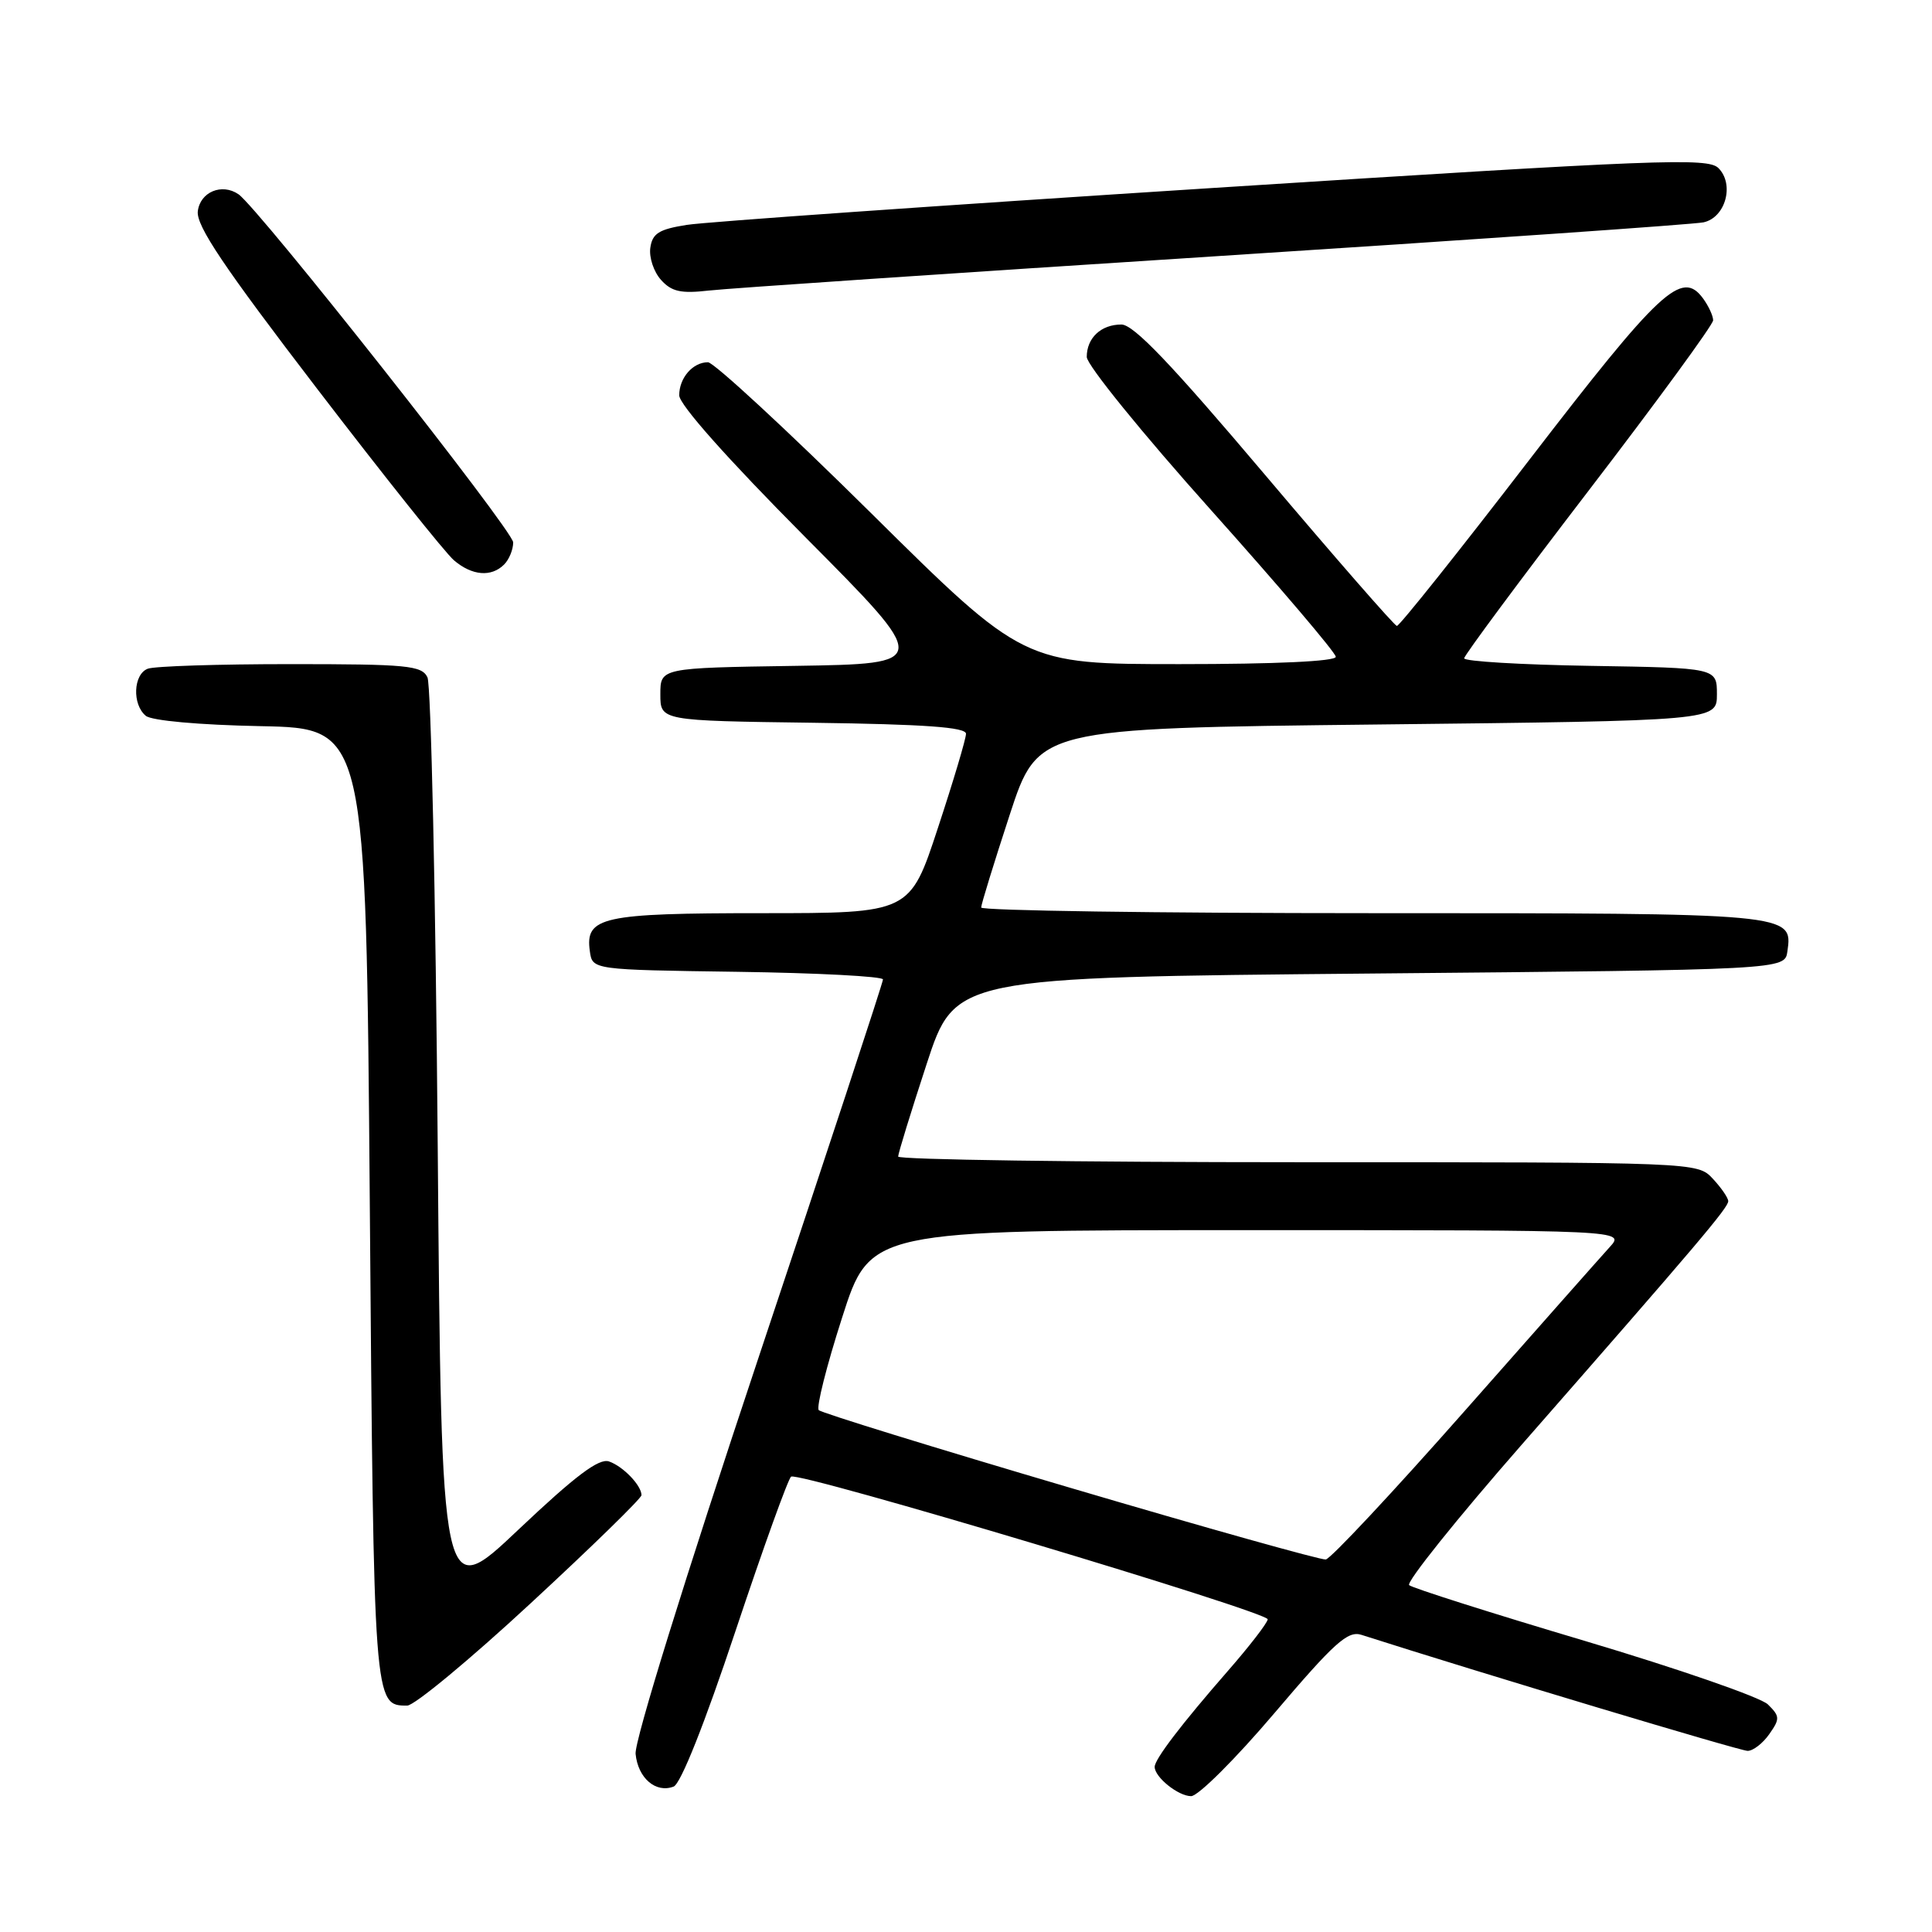 <?xml version="1.0" encoding="UTF-8" standalone="no"?>
<!DOCTYPE svg PUBLIC "-//W3C//DTD SVG 1.1//EN" "http://www.w3.org/Graphics/SVG/1.1/DTD/svg11.dtd" >
<svg xmlns="http://www.w3.org/2000/svg" xmlns:xlink="http://www.w3.org/1999/xlink" version="1.1" viewBox="0 0 256 256">
 <g >
 <path fill="currentColor"
d=" M 168.89 226.97 C 176.79 217.67 178.59 216.05 180.38 216.62 C 196.06 221.64 230.56 232.00 231.57 232.00 C 232.29 232.00 233.59 231.00 234.44 229.78 C 235.87 227.75 235.85 227.41 234.25 225.84 C 233.29 224.90 222.38 221.12 210.00 217.43 C 197.62 213.75 187.15 210.42 186.72 210.04 C 186.30 209.66 193.01 201.28 201.64 191.42 C 224.99 164.76 229.00 160.03 229.00 159.16 C 229.00 158.73 228.08 157.39 226.96 156.19 C 224.92 154.00 224.92 154.00 171.96 154.00 C 142.83 154.00 119.00 153.66 119.01 153.25 C 119.01 152.84 120.71 147.32 122.78 141.00 C 126.54 129.50 126.54 129.50 181.52 129.00 C 236.50 128.50 236.50 128.50 236.84 126.06 C 237.56 121.00 237.56 121.00 181.81 121.00 C 153.31 121.00 130.00 120.66 130.01 120.25 C 130.01 119.84 131.71 114.33 133.78 108.00 C 137.54 96.50 137.54 96.50 182.52 96.00 C 227.50 95.50 227.50 95.50 227.50 92.00 C 227.50 88.50 227.50 88.50 210.75 88.23 C 201.54 88.08 194.01 87.63 194.01 87.23 C 194.02 86.83 201.44 76.83 210.51 65.00 C 219.58 53.17 227.00 43.02 227.00 42.44 C 227.00 41.86 226.40 40.55 225.66 39.54 C 222.84 35.70 220.02 38.33 202.59 61.00 C 193.29 73.10 185.42 82.97 185.09 82.94 C 184.77 82.90 176.91 73.90 167.64 62.94 C 155.19 48.22 150.21 43.00 148.59 43.00 C 145.89 43.00 144.00 44.78 144.00 47.30 C 144.00 48.35 151.40 57.47 160.50 67.63 C 169.57 77.77 177.00 86.50 177.00 87.03 C 177.00 87.63 169.00 88.00 156.32 88.00 C 135.64 88.00 135.64 88.00 115.43 68.00 C 104.31 57.00 94.58 48.00 93.81 48.00 C 91.80 48.00 90.00 50.07 90.00 52.38 C 90.00 53.61 96.36 60.76 106.69 71.16 C 123.38 87.95 123.38 87.95 105.44 88.23 C 87.50 88.50 87.50 88.50 87.50 92.00 C 87.50 95.50 87.50 95.50 107.75 95.77 C 122.53 95.97 128.00 96.36 128.00 97.23 C 128.00 97.88 126.33 103.49 124.28 109.70 C 120.57 121.00 120.57 121.00 100.97 121.00 C 79.71 121.00 77.51 121.49 78.16 126.06 C 78.50 128.50 78.50 128.50 97.75 128.77 C 108.34 128.92 117.00 129.38 117.00 129.78 C 117.00 130.19 109.56 152.79 100.47 180.01 C 90.73 209.19 84.06 230.69 84.22 232.40 C 84.53 235.60 86.89 237.64 89.26 236.73 C 90.20 236.37 93.37 228.40 97.47 216.08 C 101.15 205.05 104.46 195.86 104.83 195.66 C 106.02 195.01 168.11 213.61 167.98 214.57 C 167.92 215.08 165.53 218.17 162.68 221.43 C 156.57 228.43 153.00 233.10 153.00 234.12 C 153.00 235.49 156.13 238.00 157.83 238.00 C 158.76 238.00 163.74 233.04 168.89 226.97 Z  M 70.33 212.43 C 78.40 204.97 85.00 198.53 85.00 198.12 C 85.00 196.83 82.57 194.30 80.70 193.65 C 79.37 193.19 76.28 195.51 68.70 202.68 C 58.50 212.34 58.50 212.34 58.00 151.92 C 57.73 118.69 57.11 90.71 56.64 89.75 C 55.88 88.18 53.97 88.00 38.47 88.00 C 28.95 88.00 20.45 88.27 19.58 88.61 C 17.66 89.34 17.49 93.34 19.32 94.85 C 20.09 95.49 26.38 96.06 34.57 96.22 C 48.50 96.50 48.50 96.50 49.00 159.60 C 49.53 226.10 49.52 226.00 53.96 226.00 C 54.90 226.00 62.27 219.90 70.33 212.43 Z  M 66.80 74.80 C 67.46 74.14 68.00 72.82 68.00 71.87 C 68.00 70.33 34.27 27.58 31.60 25.74 C 29.40 24.23 26.51 25.44 26.21 28.00 C 25.99 29.92 29.66 35.38 42.01 51.50 C 50.86 63.05 59.02 73.29 60.16 74.25 C 62.56 76.29 65.10 76.50 66.80 74.80 Z  M 161.00 33.96 C 195.38 31.75 224.51 29.73 225.73 29.46 C 228.65 28.82 229.85 24.42 227.70 22.27 C 226.29 20.87 219.94 21.12 160.82 24.90 C 124.90 27.20 93.47 29.40 91.00 29.80 C 87.31 30.38 86.44 30.93 86.17 32.84 C 85.99 34.12 86.63 36.03 87.59 37.09 C 88.99 38.65 90.23 38.92 93.92 38.50 C 96.44 38.21 126.62 36.17 161.00 33.96 Z  M 141.81 197.14 C 123.83 191.84 108.84 187.21 108.49 186.85 C 108.14 186.49 109.53 180.97 111.58 174.60 C 115.29 163.00 115.29 163.00 165.32 163.00 C 215.35 163.00 215.35 163.00 213.29 165.25 C 212.16 166.49 203.50 176.28 194.04 187.00 C 184.58 197.72 176.31 206.56 175.67 206.64 C 175.03 206.72 159.79 202.45 141.81 197.14 Z "/>
</g>
</svg>